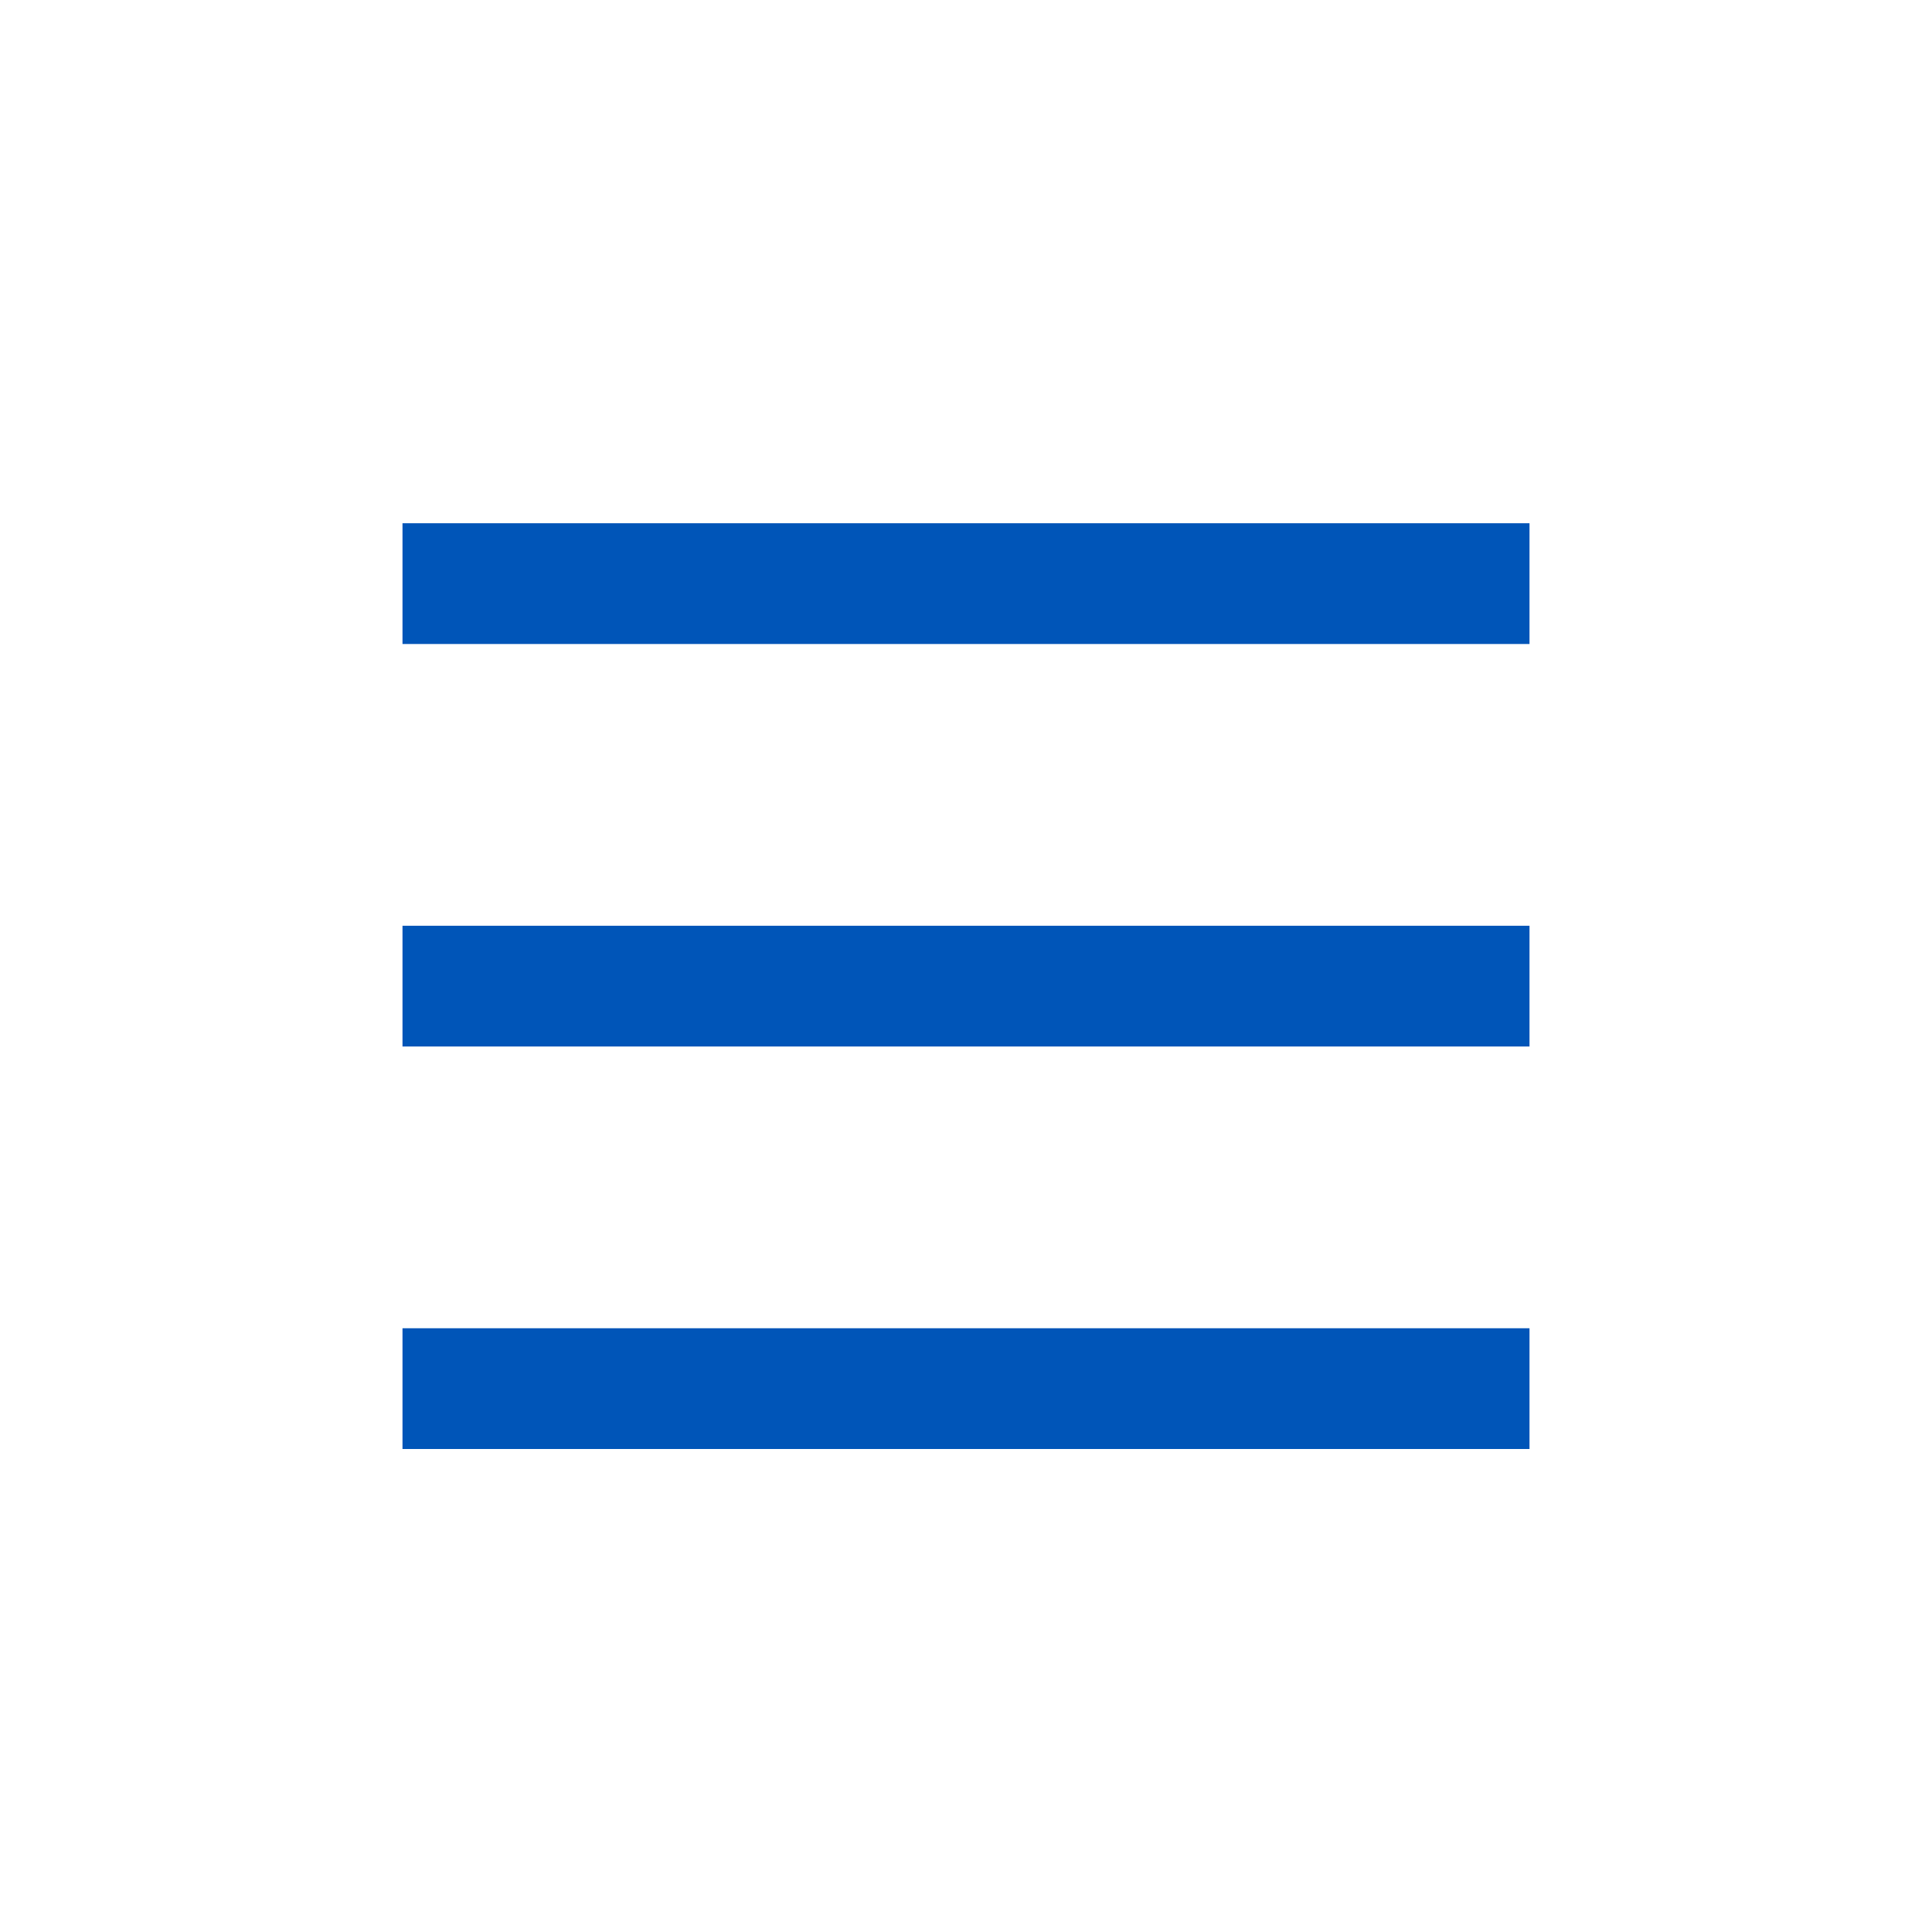 <!DOCTYPE svg PUBLIC "-//W3C//DTD SVG 1.1//EN" "http://www.w3.org/Graphics/SVG/1.1/DTD/svg11.dtd">
<!-- Uploaded to: SVG Repo, www.svgrepo.com, Transformed by: SVG Repo Mixer Tools -->
<svg width="800px" height="800px" viewBox="0 0 24 24" fill="none" xmlns="http://www.w3.org/2000/svg">
<g id="SVGRepo_bgCarrier" stroke-width="0"/>
<g id="SVGRepo_tracerCarrier" stroke-linecap="round" stroke-linejoin="round"/>
<g id="SVGRepo_iconCarrier"> <path d="M5 6.5H19V8H5V6.5Z" fill="#0055b8"/> <path d="M5 16.5H19V18H5V16.5Z" fill="#0055b8"/> <path d="M5 11.5H19V13H5V11.5Z" fill="#0055b8"/> </g>
</svg>